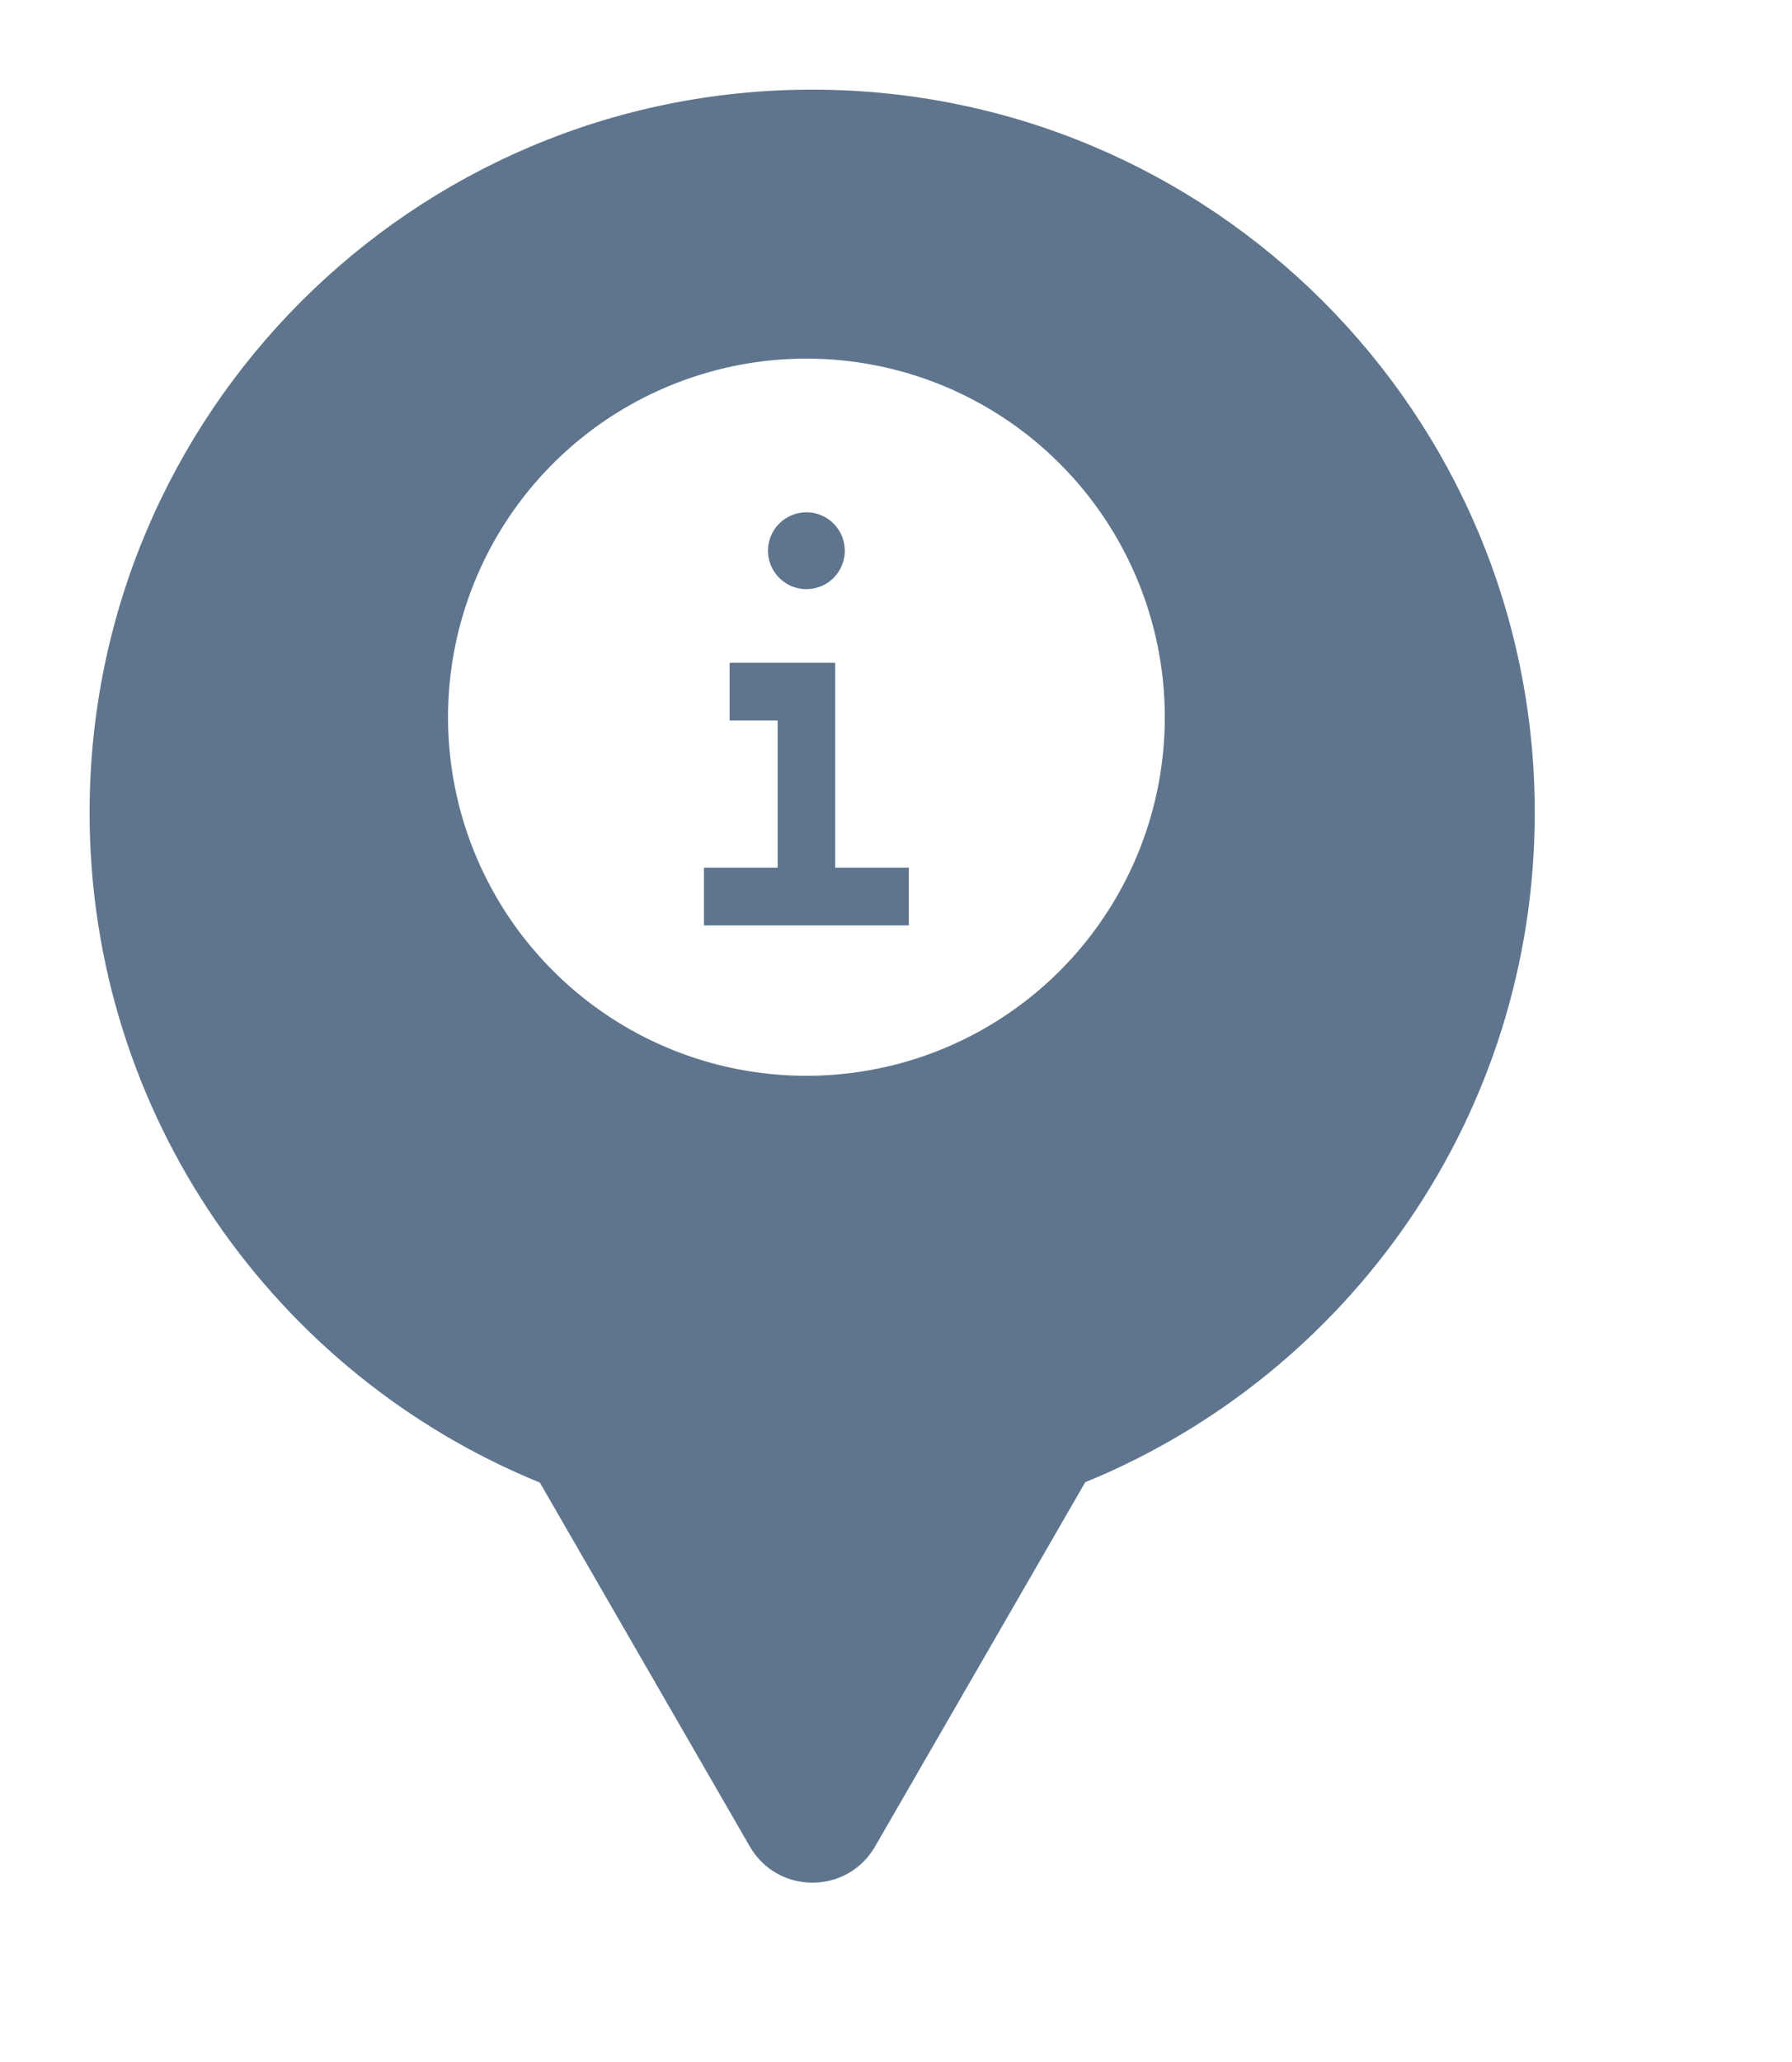 <svg xmlns="http://www.w3.org/2000/svg" viewBox="0 0 20 23" height="23" width="20"><title>info.svg</title><rect fill="none" x="0" y="0" width="20" height="23"></rect><path fill="#5e758d" transform="translate(1 1)" d="M11.112 15.533C14.055 14.331 16.129 11.44 16.129 8.064C16.129 3.611 12.519 0 8.064 0C3.61 0 0 3.611 0 8.064C0 11.443 2.078 14.336 5.025 15.537L7.369 19.597C7.68 20.134 8.455 20.134 8.766 19.597L11.112 15.533ZM5.777 3.674C6.436 3.235 7.209 3 8 3C9.061 3 10.078 3.421 10.828 4.172C11.578 4.922 12 5.939 12 7C12 7.791 11.766 8.564 11.326 9.222C10.887 9.88 10.262 10.393 9.53 10.696C8.8 10.998 7.995 11.077 7.22 10.923C6.443 10.769 5.731 10.388 5.172 9.828C4.612 9.269 4.231 8.556 4.077 7.78C3.923 7.004 4.002 6.2 4.305 5.469C4.607 4.738 5.12 4.114 5.777 3.674ZM8.238 4.787C8.168 4.739 8.085 4.714 8 4.714C7.887 4.714 7.777 4.76 7.697 4.84C7.616 4.92 7.571 5.029 7.571 5.143C7.571 5.228 7.597 5.311 7.644 5.381C7.69 5.451 7.758 5.506 7.836 5.539C7.914 5.571 8 5.58 8.084 5.563C8.167 5.547 8.243 5.506 8.303 5.446C8.363 5.386 8.403 5.31 8.42 5.227C8.429 5.185 8.431 5.142 8.426 5.101C8.422 5.059 8.412 5.018 8.396 4.979C8.363 4.901 8.309 4.833 8.238 4.787ZM6.857 8.678V9.322H9.143V8.678H8.321V6.393H7.143V7.036H7.679V8.678H6.857Z"></path></svg>